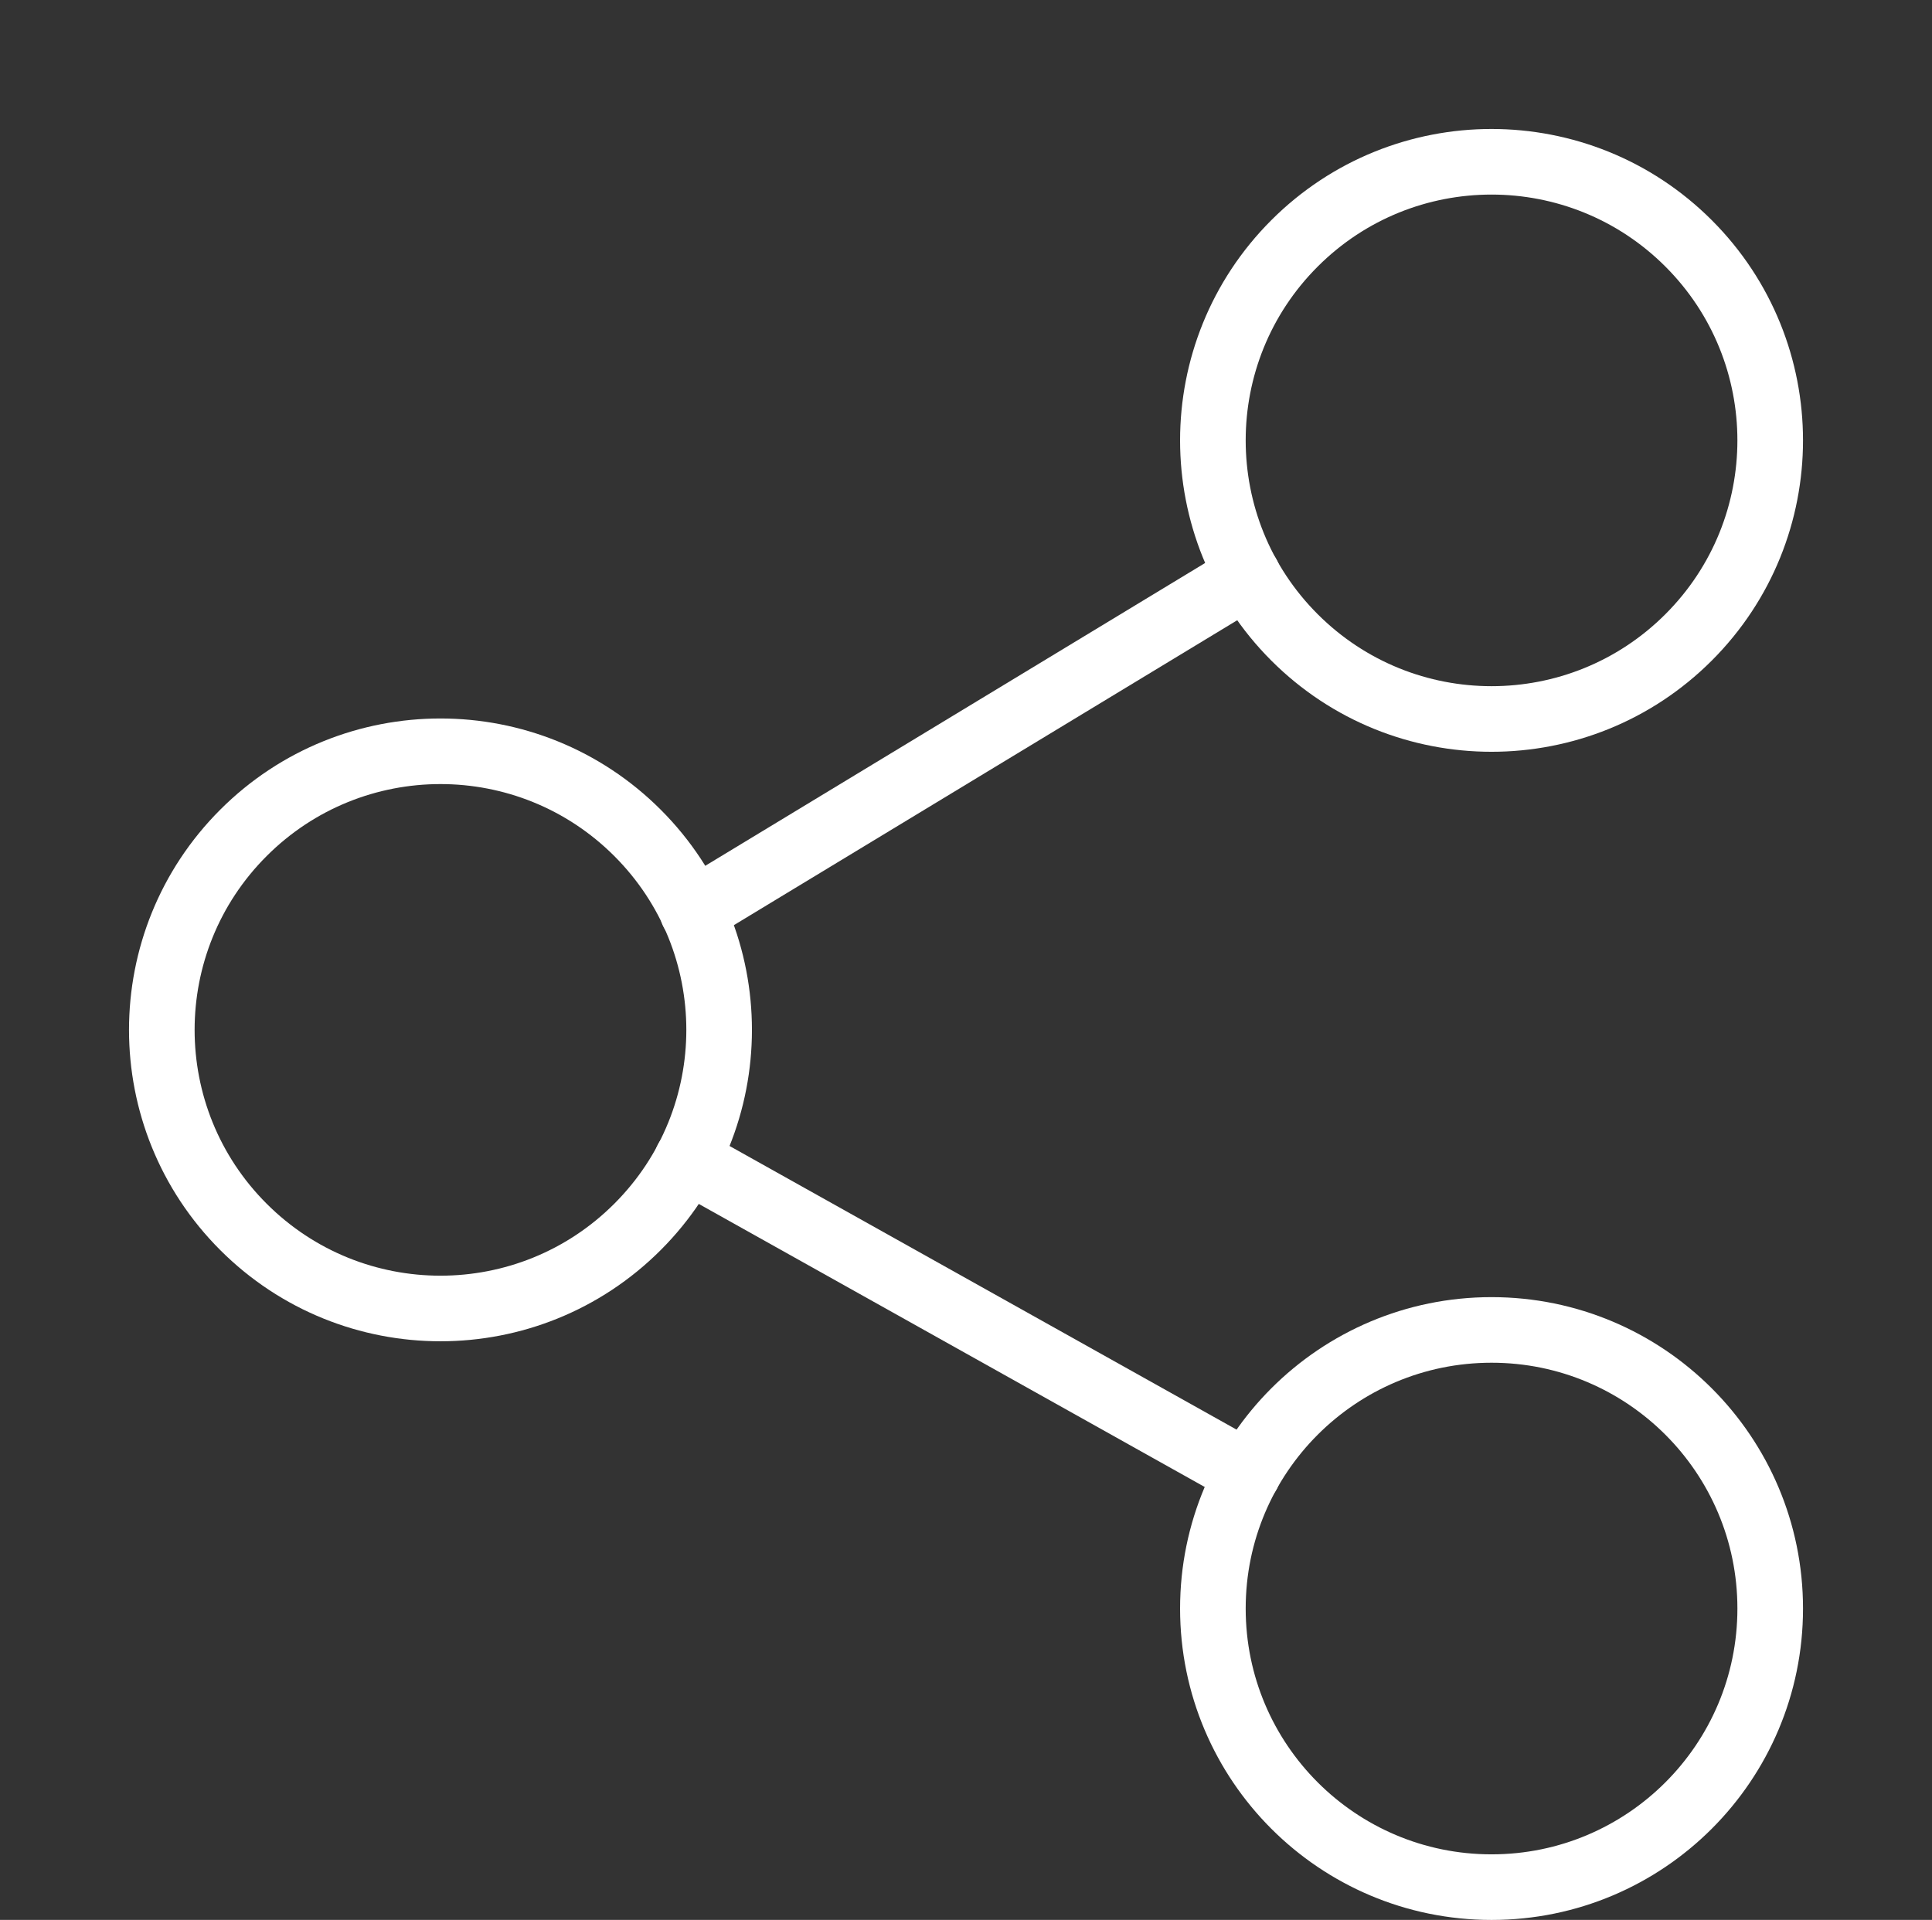<svg xmlns="http://www.w3.org/2000/svg" width="88.342" height="87.808" viewBox="0 0 88.342 87.808">
  <rect x="0" y="0" width="88.342" height="87.808" fill="#333333" stroke="none"/>
  <g id="ico_share" transform="translate(2.121 2.121)">
    <circle id="Elipse_45" data-name="Elipse 45" cx="12.742" cy="12.742" r="12.742" transform="translate(0 44.981) rotate(-45)" fill="none" stroke="#fff" stroke-linecap="round" stroke-linejoin="round" stroke-width="3"/>
    <circle id="Elipse_46" data-name="Elipse 46" cx="12.742" cy="12.742" r="12.742" transform="translate(48.061 18.02) rotate(-45)" fill="none" stroke="#fff" stroke-linecap="round" stroke-linejoin="round" stroke-width="3"/>
    <circle id="Elipse_47" data-name="Elipse 47" cx="12.742" cy="12.742" r="12.742" transform="translate(53.339 58.704)" fill="none" stroke="#fff" stroke-linecap="round" stroke-linejoin="round" stroke-width="3"/>
    <line id="Linha_152" data-name="Linha 152" x1="25.39" y2="15.384" transform="translate(29.549 24.197)" fill="none" stroke="#fff" stroke-linecap="round" stroke-linejoin="round" stroke-width="3"/>
    <line id="Linha_153" data-name="Linha 153" x1="25.649" y1="14.352" transform="translate(29.289 50.919)" fill="none" stroke="#fff" stroke-linecap="round" stroke-linejoin="round" stroke-width="3"/>
  </g>
</svg>

